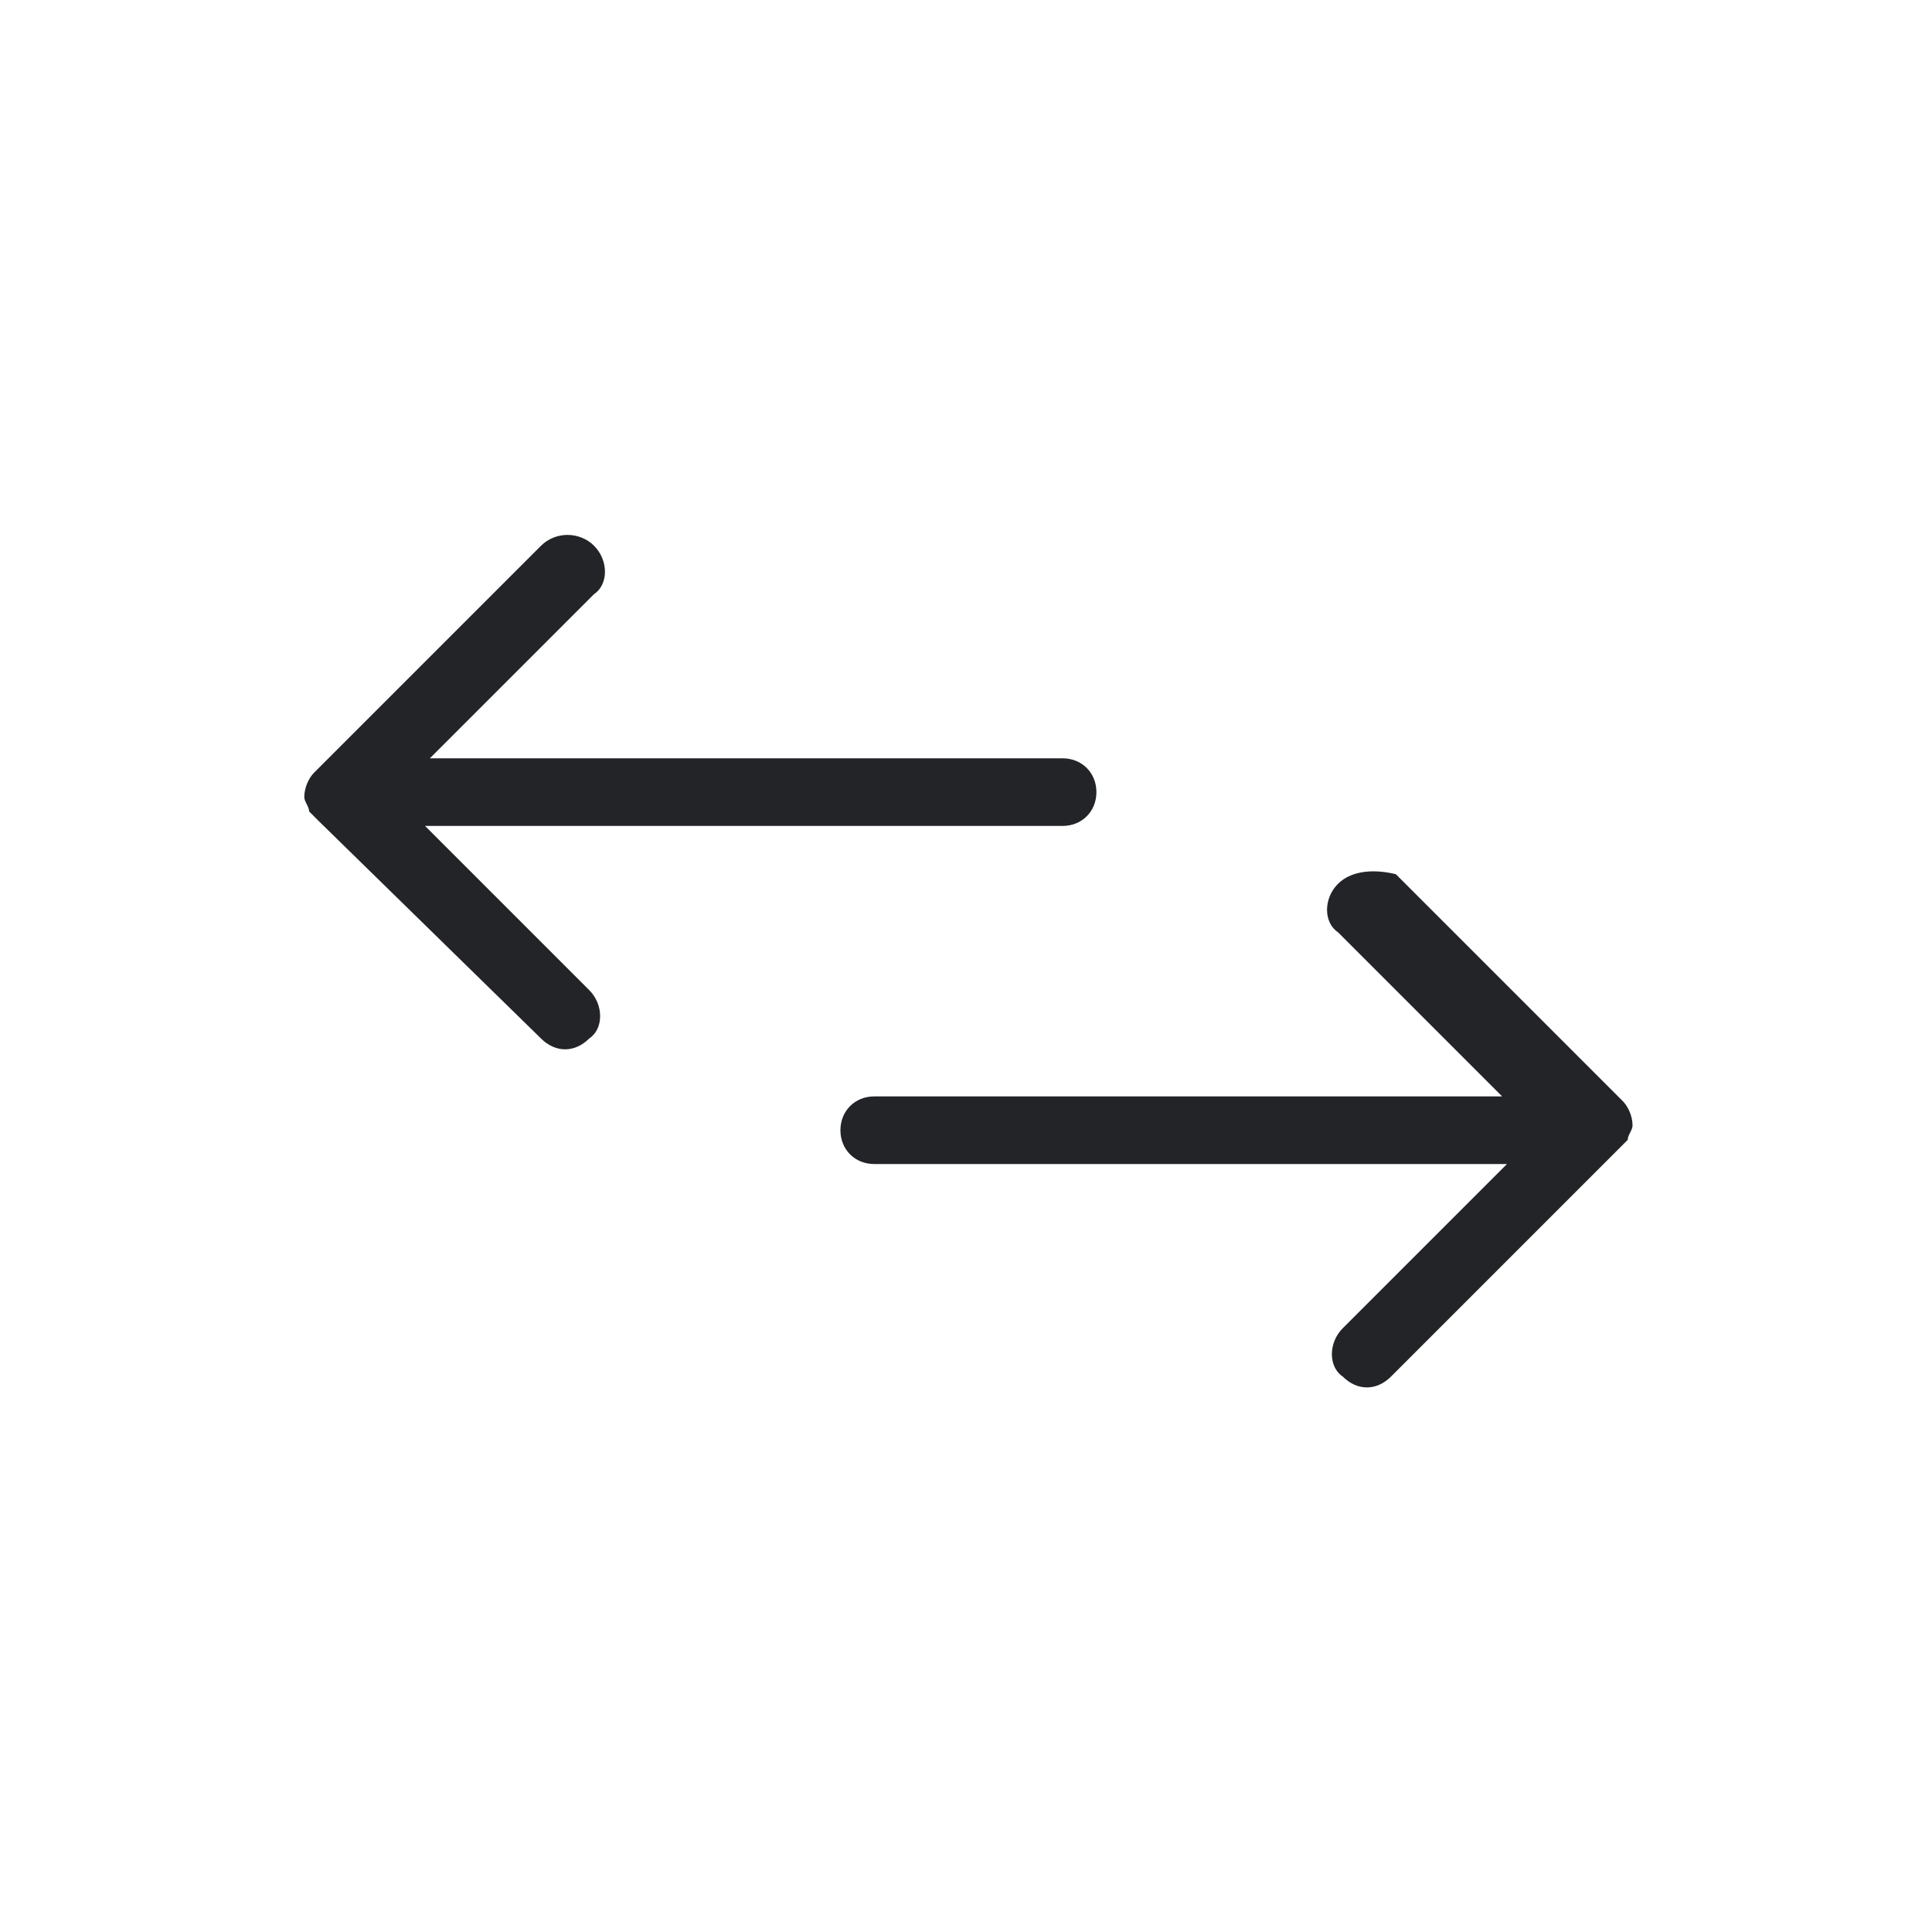 <?xml version="1.0" encoding="utf-8"?>
<!-- Generator: Adobe Illustrator 25.4.1, SVG Export Plug-In . SVG Version: 6.00 Build 0)  -->
<svg version="1.1" id="Ebene_1" xmlns="http://www.w3.org/2000/svg" xmlns:xlink="http://www.w3.org/1999/xlink" x="0px" y="0px"
	 viewBox="0 0 40 40" style="enable-background:new 0 0 40 40;" xml:space="preserve">
<style type="text/css">
	.st0{fill:#222428;}
</style>
<path id="path-3_00000183243747000968872080000015361232650921909895_" class="st0" d="M27.7,18.3c-0.3,0.3-0.3,0.8,0,1l3.4,3.4
	H18.1c-0.4,0-0.7,0.3-0.7,0.7s0.3,0.7,0.7,0.7h13.1l-3.4,3.4c-0.3,0.3-0.3,0.8,0,1c0.3,0.3,0.7,0.3,1,0l4.7-4.7
	c0.1-0.1,0.1-0.1,0.2-0.2c0-0.1,0.1-0.2,0.1-0.3c0-0.2-0.1-0.4-0.2-0.5l-4.7-4.7C28.5,18,28,18,27.7,18.3L27.7,18.3z"/>
<path id="path-1_00000088114324680418006070000013385863671930761659_" class="st0" d="M12.3,11.3c0.3,0.3,0.3,0.8,0,1l-3.4,3.4
	h13.1c0.4,0,0.7,0.3,0.7,0.7s-0.3,0.7-0.7,0.7H8.8l3.4,3.4c0.3,0.3,0.3,0.8,0,1c-0.3,0.3-0.7,0.3-1,0L6.6,17
	c-0.1-0.1-0.1-0.1-0.2-0.2c0-0.1-0.1-0.2-0.1-0.3c0-0.2,0.1-0.4,0.2-0.5l4.7-4.7C11.5,11,12,11,12.3,11.3L12.3,11.3z"/>
</svg>
